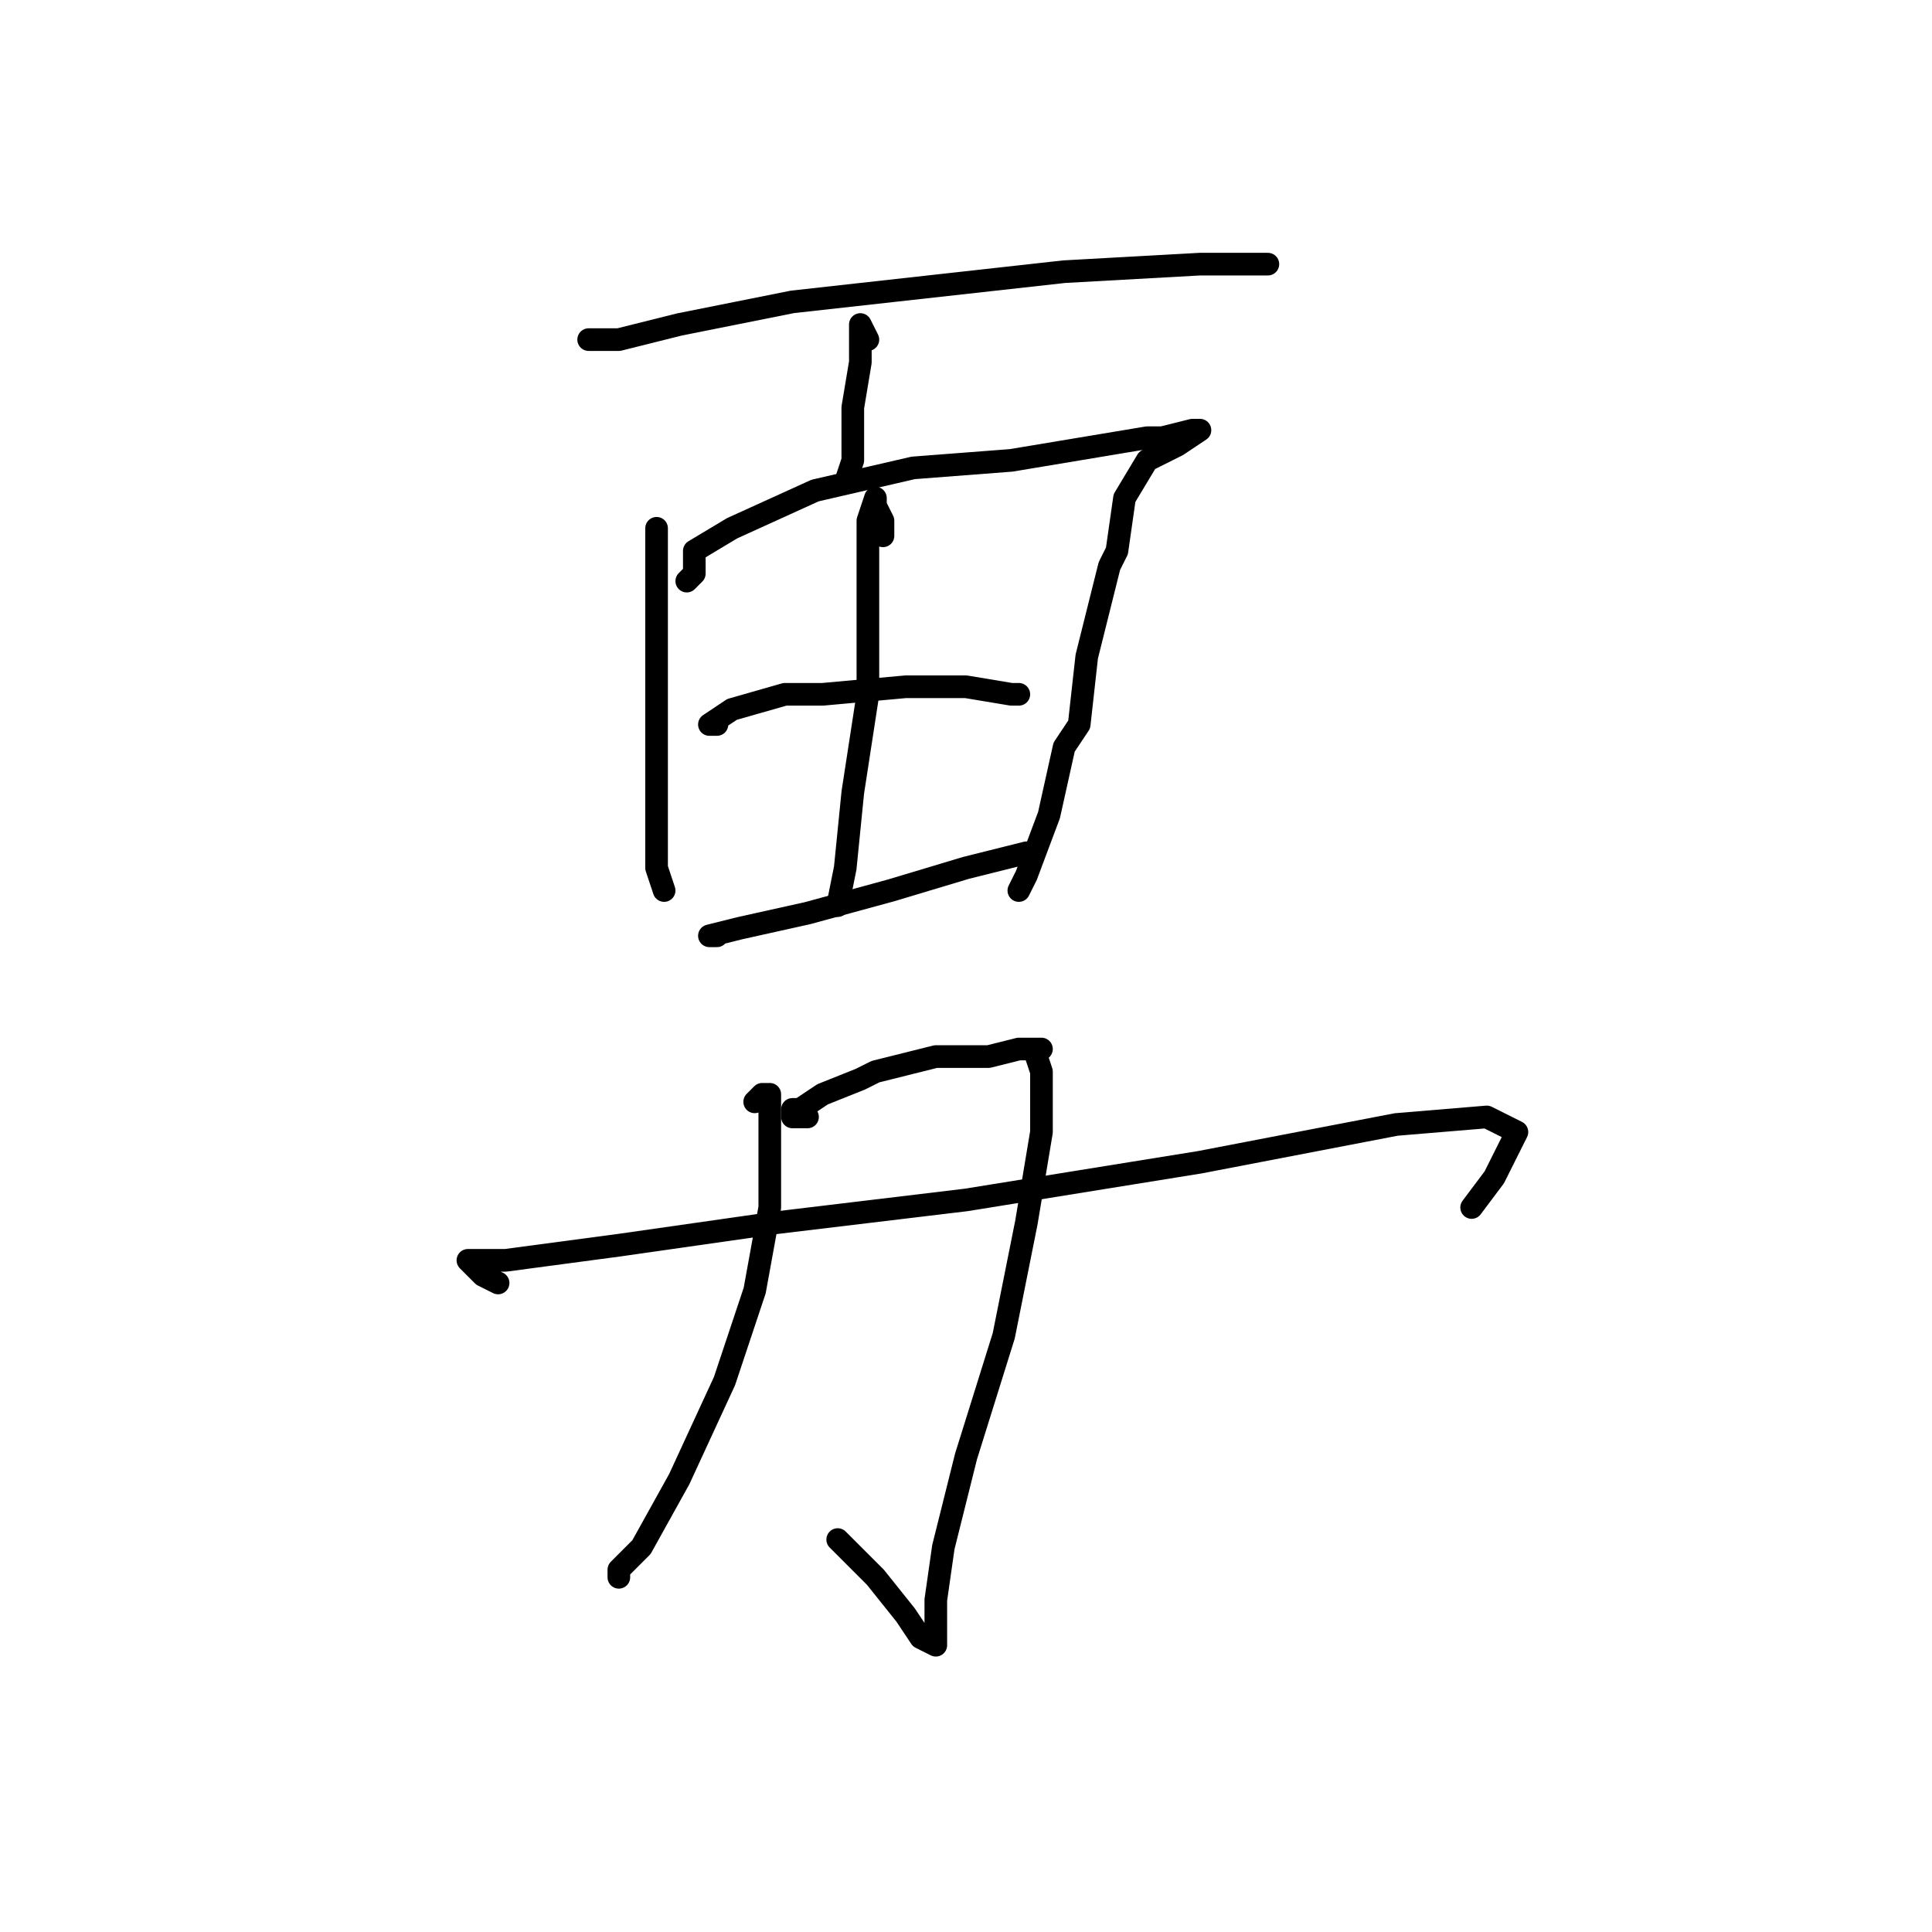 <?xml version="1.0" standalone="no"?>
    <svg width="256" height="256" xmlns="http://www.w3.org/2000/svg" version="1.1">
    <polyline stroke="black" stroke-width="3" stroke-linecap="round" fill="transparent" stroke-linejoin="round" points="82 45 80 45 79 45 78 45 82 45 90 43 105 40 123 38 141 36 159 35 168 35 168 35 " />
        <polyline stroke="black" stroke-width="3" stroke-linecap="round" fill="transparent" stroke-linejoin="round" points="115 45 114 43 114 45 114 48 113 54 113 61 112 64 112 64 " />
        <polyline stroke="black" stroke-width="3" stroke-linecap="round" fill="transparent" stroke-linejoin="round" points="87 72 87 70 87 75 87 82 87 85 87 96 87 107 87 115 88 118 88 118 " />
        <polyline stroke="black" stroke-width="3" stroke-linecap="round" fill="transparent" stroke-linejoin="round" points="91 77 92 76 92 75 92 73 97 70 108 65 121 62 134 61 146 59 152 58 154 58 158 57 159 57 156 59 152 61 149 66 148 73 147 75 144 87 143 96 141 99 139 108 136 116 135 118 135 118 " />
        <polyline stroke="black" stroke-width="3" stroke-linecap="round" fill="transparent" stroke-linejoin="round" points="95 96 94 96 97 94 104 92 109 92 120 91 128 91 134 92 135 92 135 92 " />
        <polyline stroke="black" stroke-width="3" stroke-linecap="round" fill="transparent" stroke-linejoin="round" points="95 124 94 124 98 123 107 121 118 118 128 115 136 113 137 113 137 113 " />
        <polyline stroke="black" stroke-width="3" stroke-linecap="round" fill="transparent" stroke-linejoin="round" points="117 71 117 69 116 67 116 66 115 69 115 78 115 89 115 92 113 105 112 115 111 120 111 120 " />
        <polyline stroke="black" stroke-width="3" stroke-linecap="round" fill="transparent" stroke-linejoin="round" points="100 146 101 145 102 145 102 148 102 151 102 160 100 171 96 183 90 196 85 205 82 208 82 209 82 209 " />
        <polyline stroke="black" stroke-width="3" stroke-linecap="round" fill="transparent" stroke-linejoin="round" points="107 148 106 148 105 148 105 147 106 147 109 145 114 143 116 142 124 140 131 140 135 139 137 139 138 139 137 139 138 142 138 150 136 162 133 177 128 193 125 205 124 212 124 216 124 217 124 218 122 217 120 214 116 209 111 204 111 204 " />
        <polyline stroke="black" stroke-width="3" stroke-linecap="round" fill="transparent" stroke-linejoin="round" points="66 170 64 169 62 167 63 167 67 167 82 165 103 162 128 159 159 154 185 149 197 148 201 150 198 156 195 160 195 160 " />
        </svg>